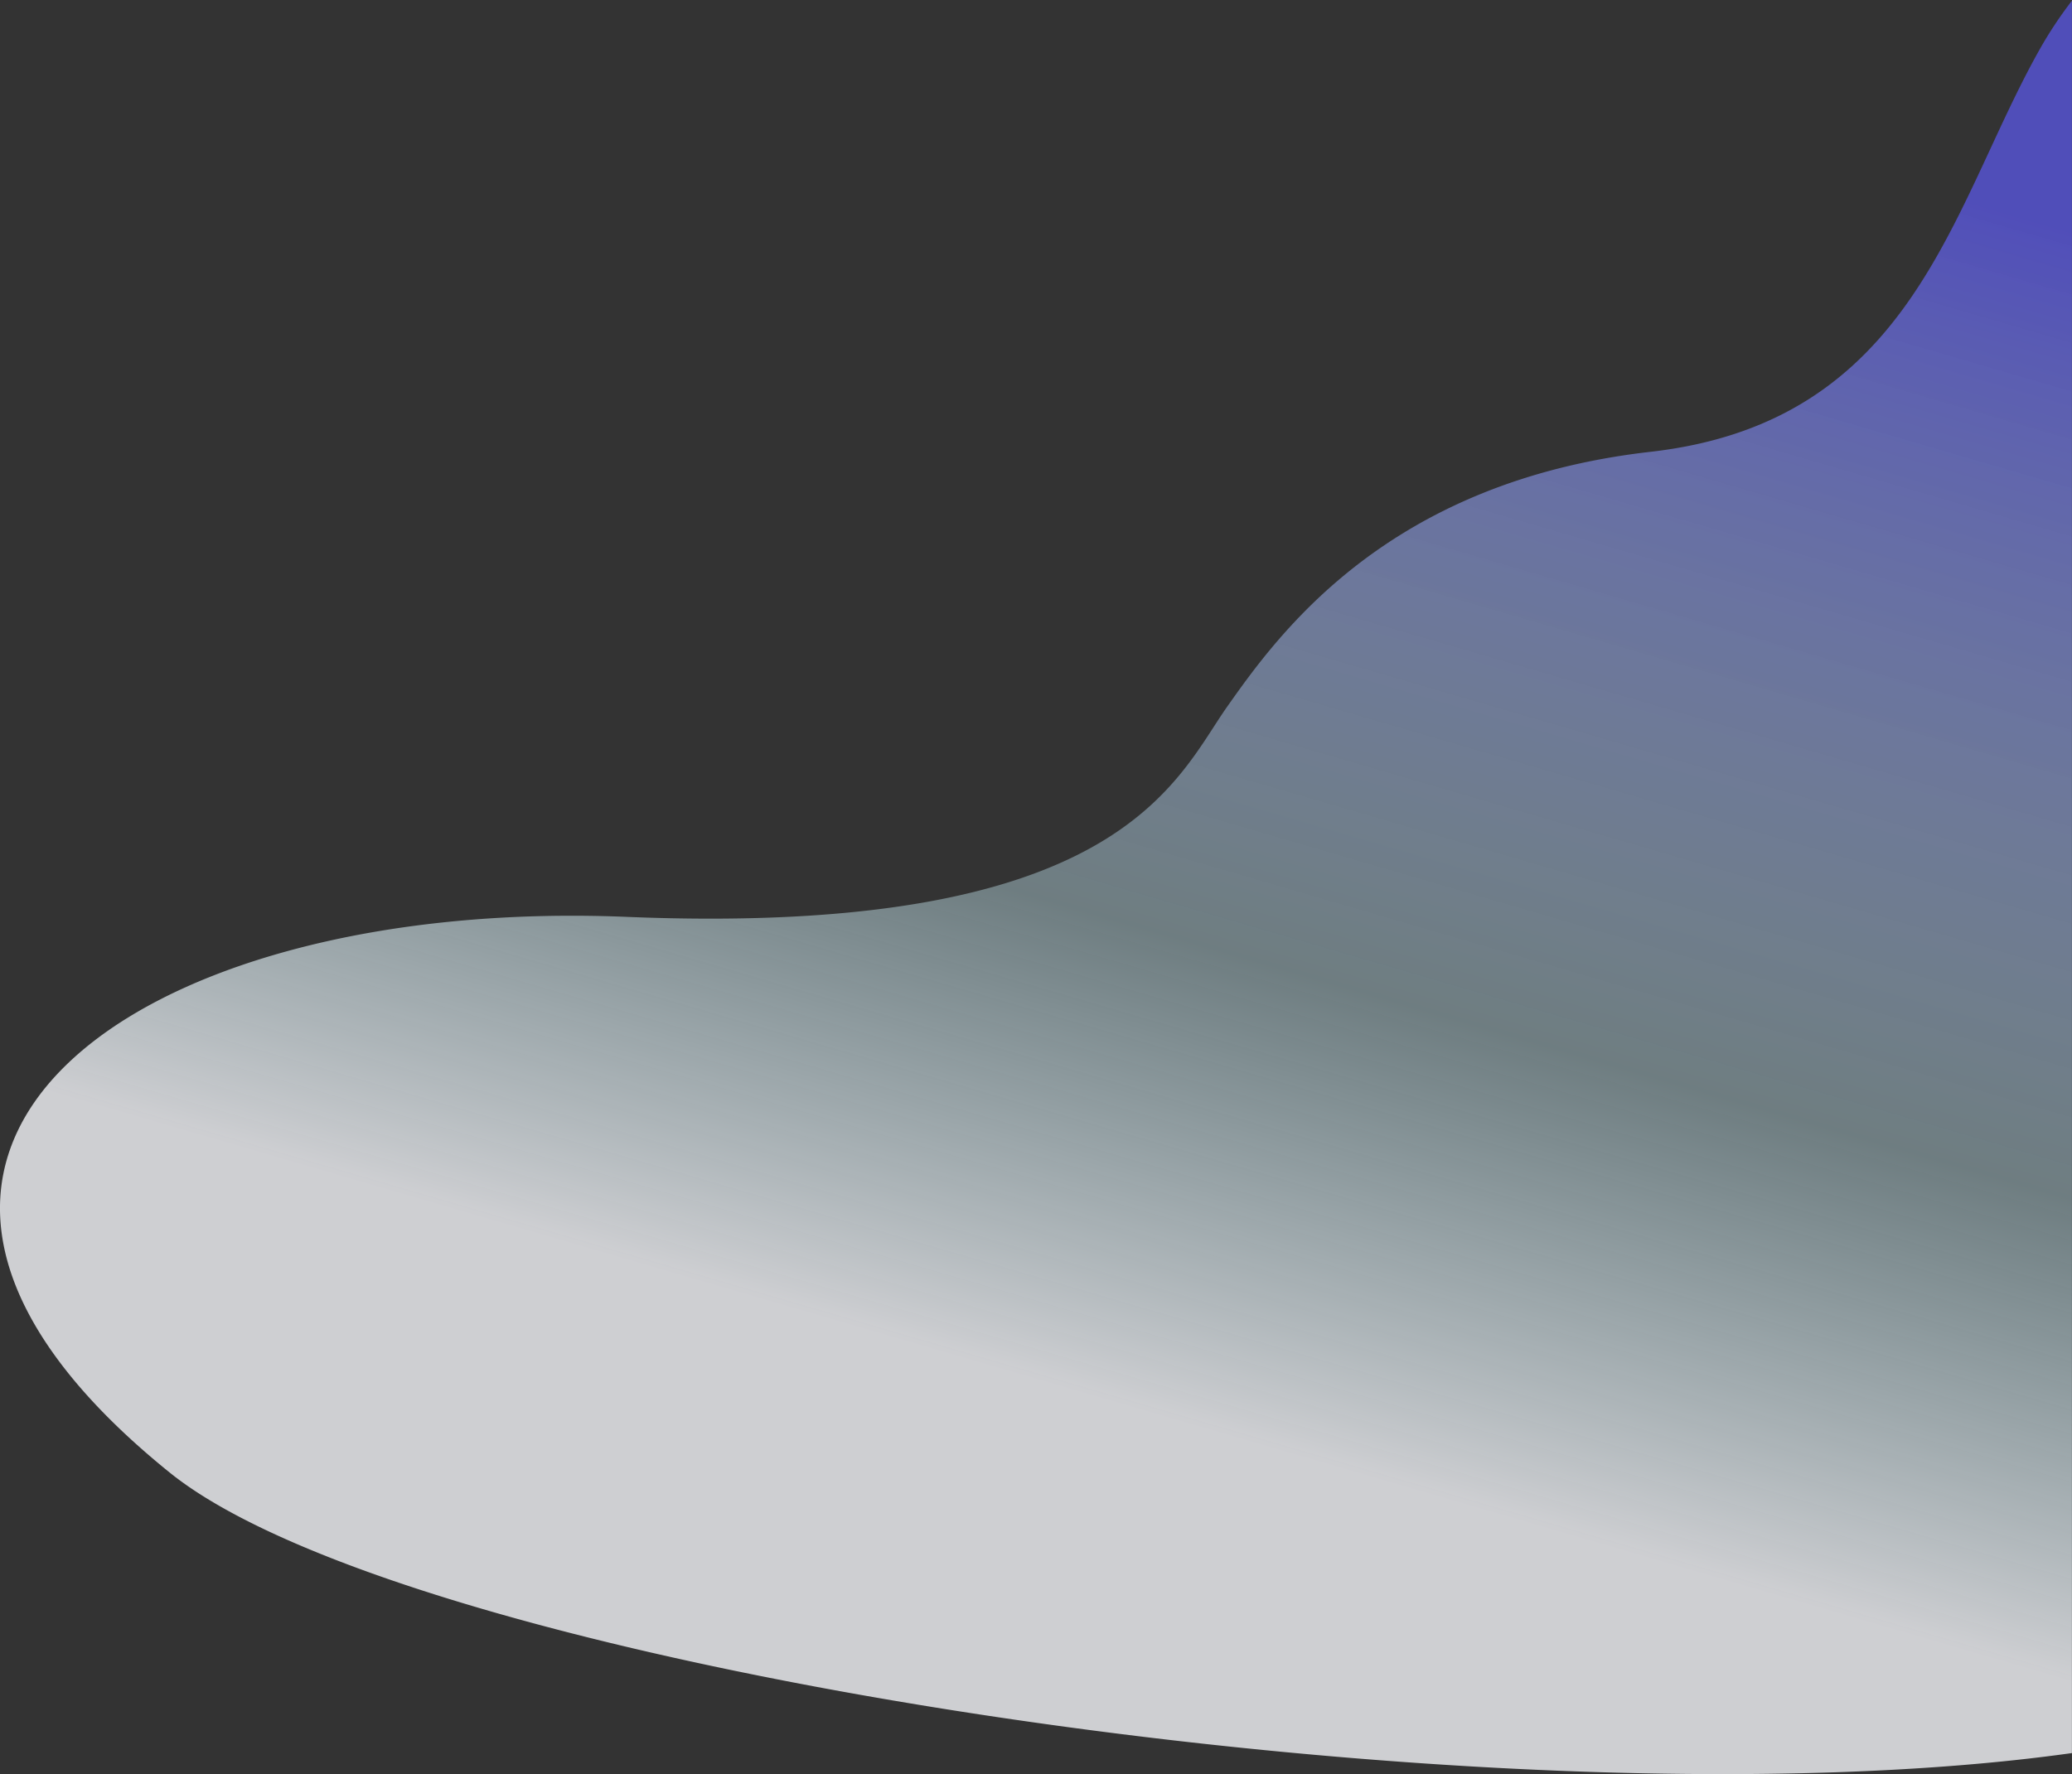 <svg viewBox="0 0 1456 1247" fill="none" xmlns="http://www.w3.org/2000/svg">
    <rect x="0" y="0" width="1456" height="1247" fill="#333333" stroke="none"/>
    <path opacity=".8" d="M1159.86 317.564c184.53-21.002 211.03-171.739 273.04-282.167A287.993 287.993 0 011455.95.5v1231.71c-404.53 56.78-1165.15-58.69-1336.74-197.2-279.04-225.263-25.503-404.793 321.046-390.566 346.549 14.227 385.555-95.862 422.06-147.689 36.505-51.826 113.016-158.189 297.544-179.191z" fill="url(#paint0_linear)"/>
    <defs>
        <linearGradient id="paint0_linear" x1="1477" y1="169" x2="1202.59" y2="1108.71" gradientUnits="userSpaceOnUse">
            <stop stop-color="#5855DB"/>
            <stop offset=".667" stop-color="#C5E9F2" stop-opacity=".51"/>
            <stop offset="1" stop-color="#F5F6FA"/>
        </linearGradient>
    </defs>
</svg>

